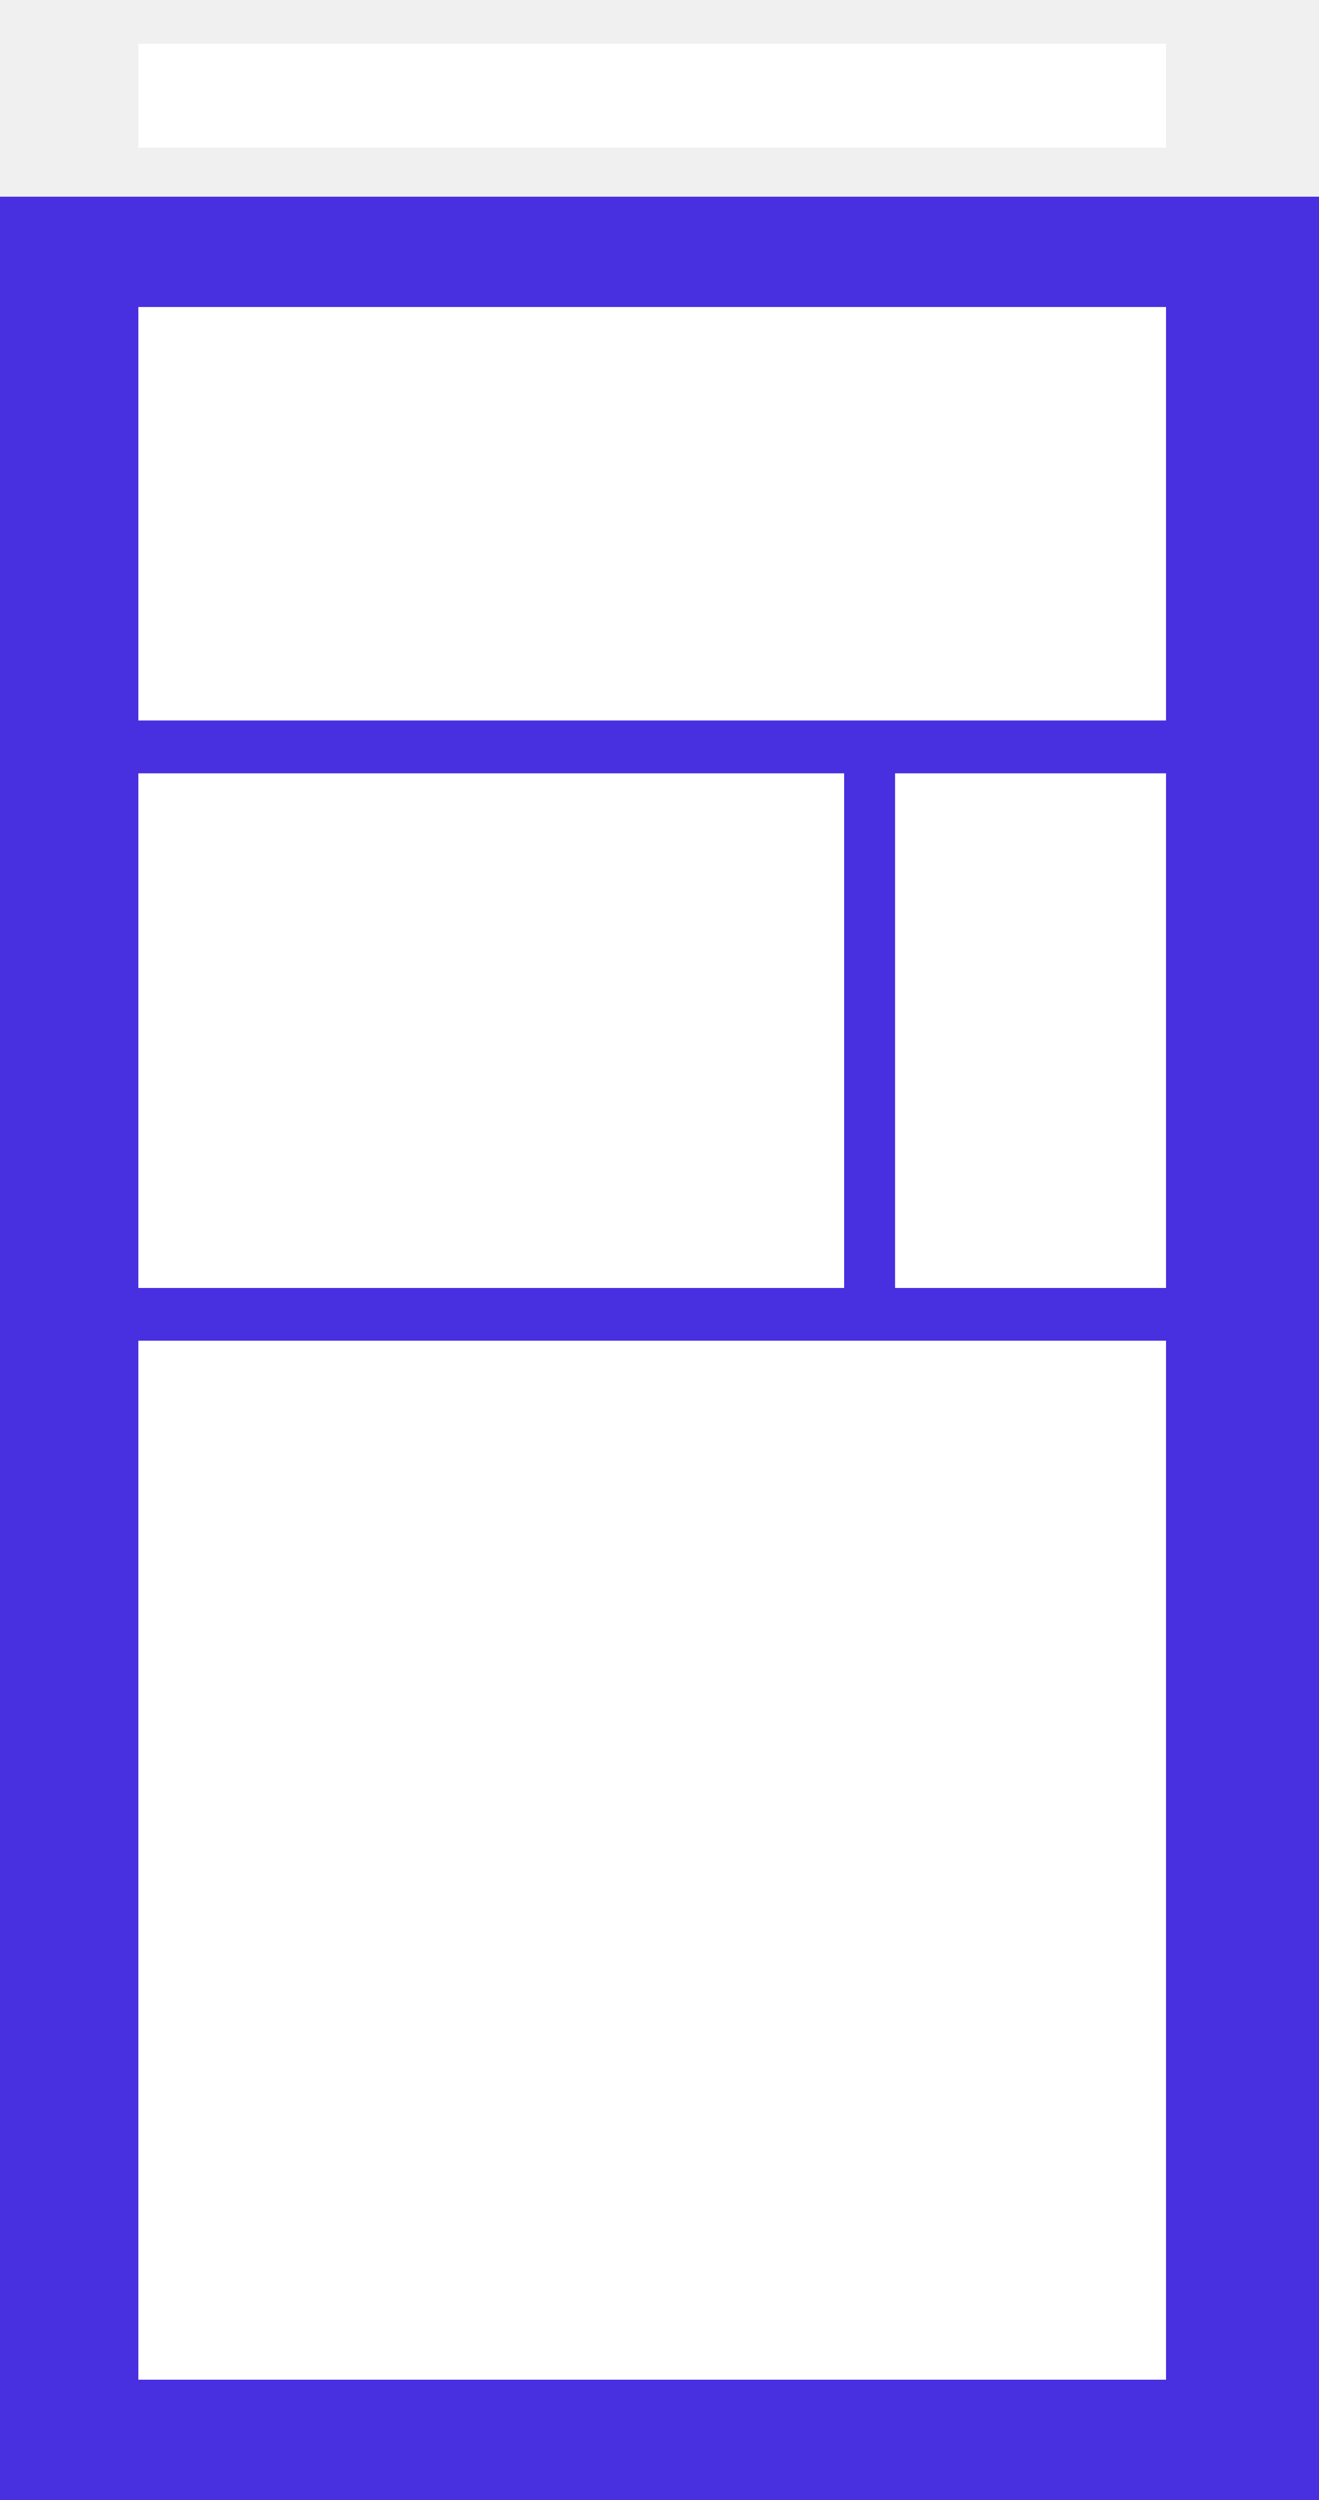 <svg xmlns="http://www.w3.org/2000/svg" viewBox="0 0 89.33 169.3"><defs><style>.\34 24d00bd-982b-4ed7-81e0-3fea9a28e7dc{fill:#482fdf;}.a5dfd306-a5e1-44c3-b7ee-6634db235b86{fill:#f0f0f0;}.ef03a917-4619-43dc-acf4-a8fa22b4d334{fill:#fff;}</style></defs><title>Asset 3</title><g id="3376f665-7866-403c-8859-bb992d87e298" data-name="Layer 2"><g id="0e7c822c-b2dd-4df8-88c7-cff271b71b95" data-name="greencont"><rect class="424d00bd-982b-4ed7-81e0-3fea9a28e7dc" y="0.25" width="89.33" height="169.05"/><rect class="a5dfd306-a5e1-44c3-b7ee-6634db235b86" width="89.33" height="13.32"/><rect class="ef03a917-4619-43dc-acf4-a8fa22b4d334" x="9.37" y="90.79" width="69.6" height="70.36"/><rect class="ef03a917-4619-43dc-acf4-a8fa22b4d334" x="9.37" y="20.79" width="69.6" height="28"/><rect class="ef03a917-4619-43dc-acf4-a8fa22b4d334" x="9.37" y="2.96" width="69.6" height="7.04"/><rect class="ef03a917-4619-43dc-acf4-a8fa22b4d334" x="9.37" y="52.37" width="47.8" height="34.85"/><rect class="ef03a917-4619-43dc-acf4-a8fa22b4d334" x="60.62" y="52.37" width="18.35" height="34.85"/></g></g></svg>
